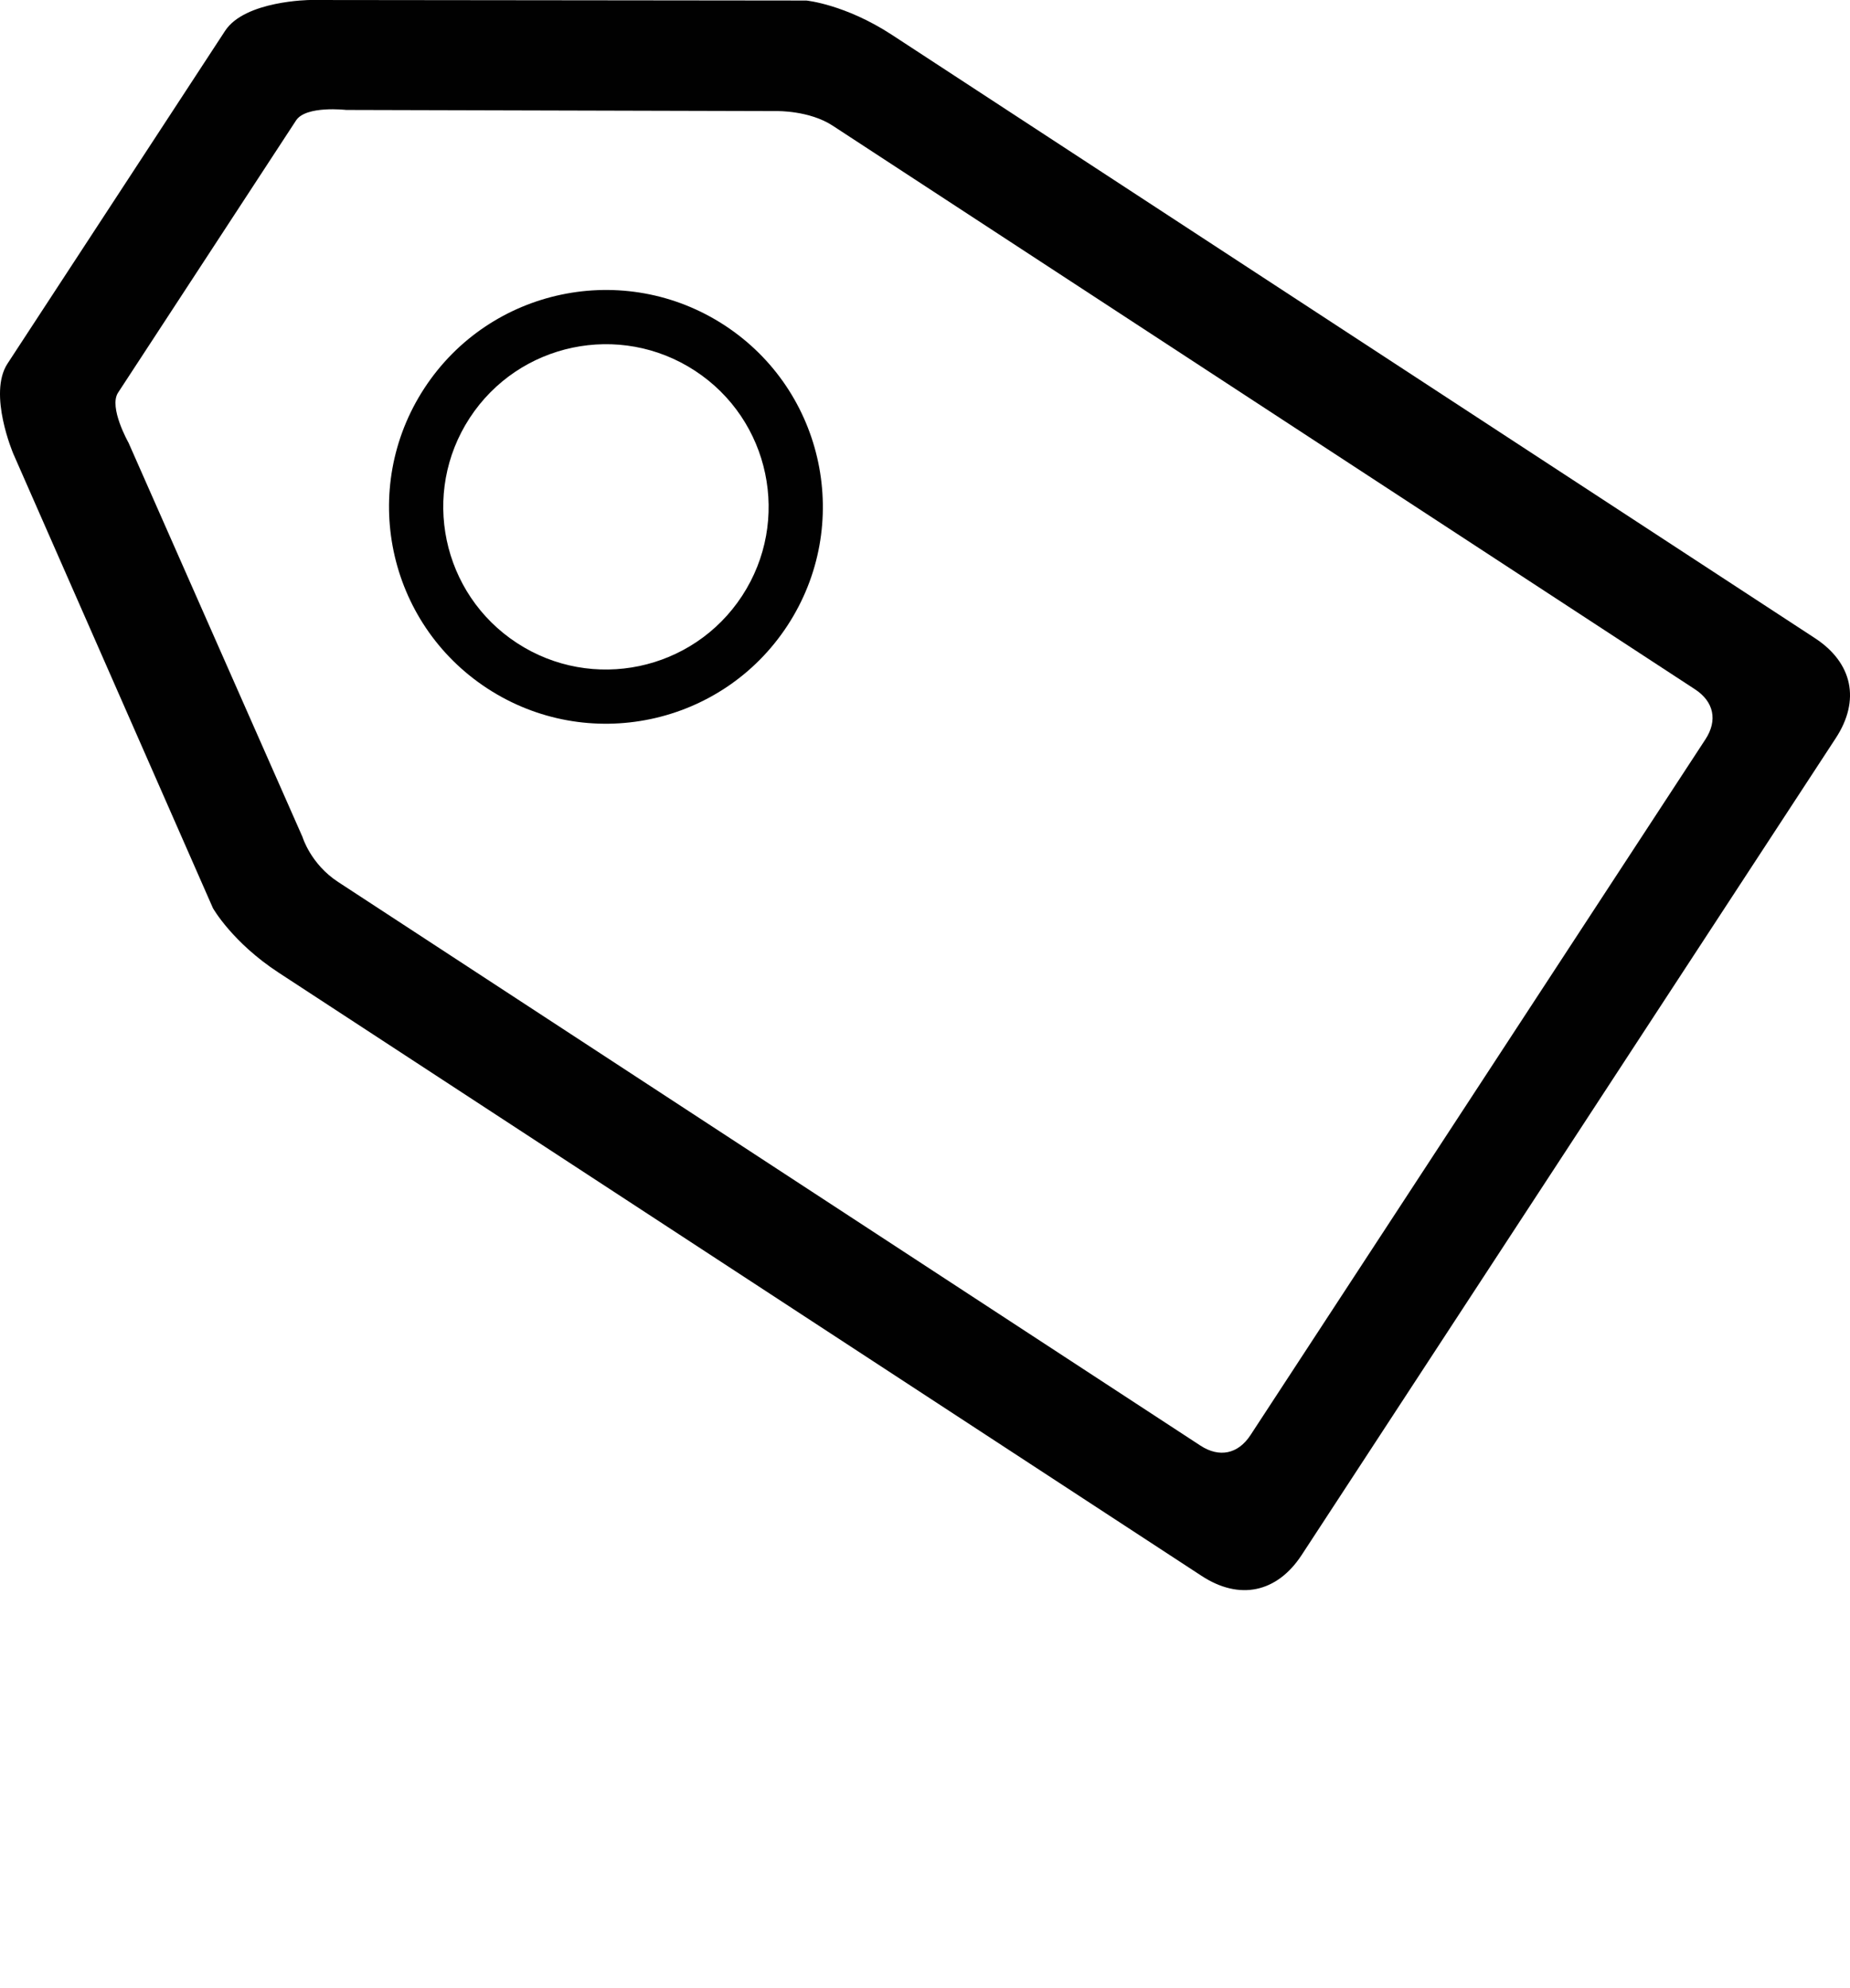 <?xml version="1.0" encoding="utf-8"?><!DOCTYPE svg PUBLIC "-//W3C//DTD SVG 1.1//EN" "http://www.w3.org/Graphics/SVG/1.1/DTD/svg11.dtd"><svg version="1.1" xmlns="http://www.w3.org/2000/svg" xmlns:xlink="http://www.w3.org/1999/xlink" x="0px" y="0px" viewBox="0 0 100 107.461" enable-background="new 0 0 100 85.969" xml:space="preserve"><path fill="#010101" d="M98.1,34.498c0,0-48.046-31.411-49.888-32.614c-2.529-1.653-4.624-1.855-4.624-1.855L16.759,0
	c0,0-3.523,0.031-4.592,1.668C11.367,2.893,1.107,18.586,0.405,19.659c-1.069,1.636,0.315,4.875,0.315,4.875l10.79,24.564
	c0,0,1.042,1.848,3.555,3.49C17.247,54.014,64.952,85.2,64.952,85.2c2.044,1.338,4.072,0.913,5.41-1.132l28.869-44.161
	C100.569,37.862,100.145,35.834,98.1,34.498z M92.186,39.971L67.593,77.59c-0.669,1.022-1.683,1.234-2.706,0.565
	c0,0-45.132-29.505-46.614-30.474c-1.483-0.969-1.919-2.424-1.919-2.424L6.947,23.936c0,0-1.083-1.913-0.566-2.705
	c0.518-0.793,9.089-13.904,9.623-14.721c0.535-0.817,2.706-0.566,2.706-0.566l23.305,0.062c0,0,1.737-0.033,2.989,0.785
	c1.252,0.819,46.616,30.475,46.616,30.475C92.643,37.934,92.854,38.948,92.186,39.971z"/><path fill="#010101" d="M39.169,17.589c-5.42-3.542-12.687-2.022-16.229,3.398c-3.543,5.421-2.021,12.687,3.398,16.23
	c5.42,3.542,12.687,2.022,16.229-3.399C46.11,28.398,44.588,21.132,39.169,17.589z M40.114,32.214
	c-2.658,4.065-8.107,5.207-12.172,2.549c-4.065-2.657-5.206-8.106-2.549-12.172c2.658-4.064,8.107-5.206,12.172-2.548
	C41.63,22.699,42.771,28.15,40.114,32.214z"/></svg>
